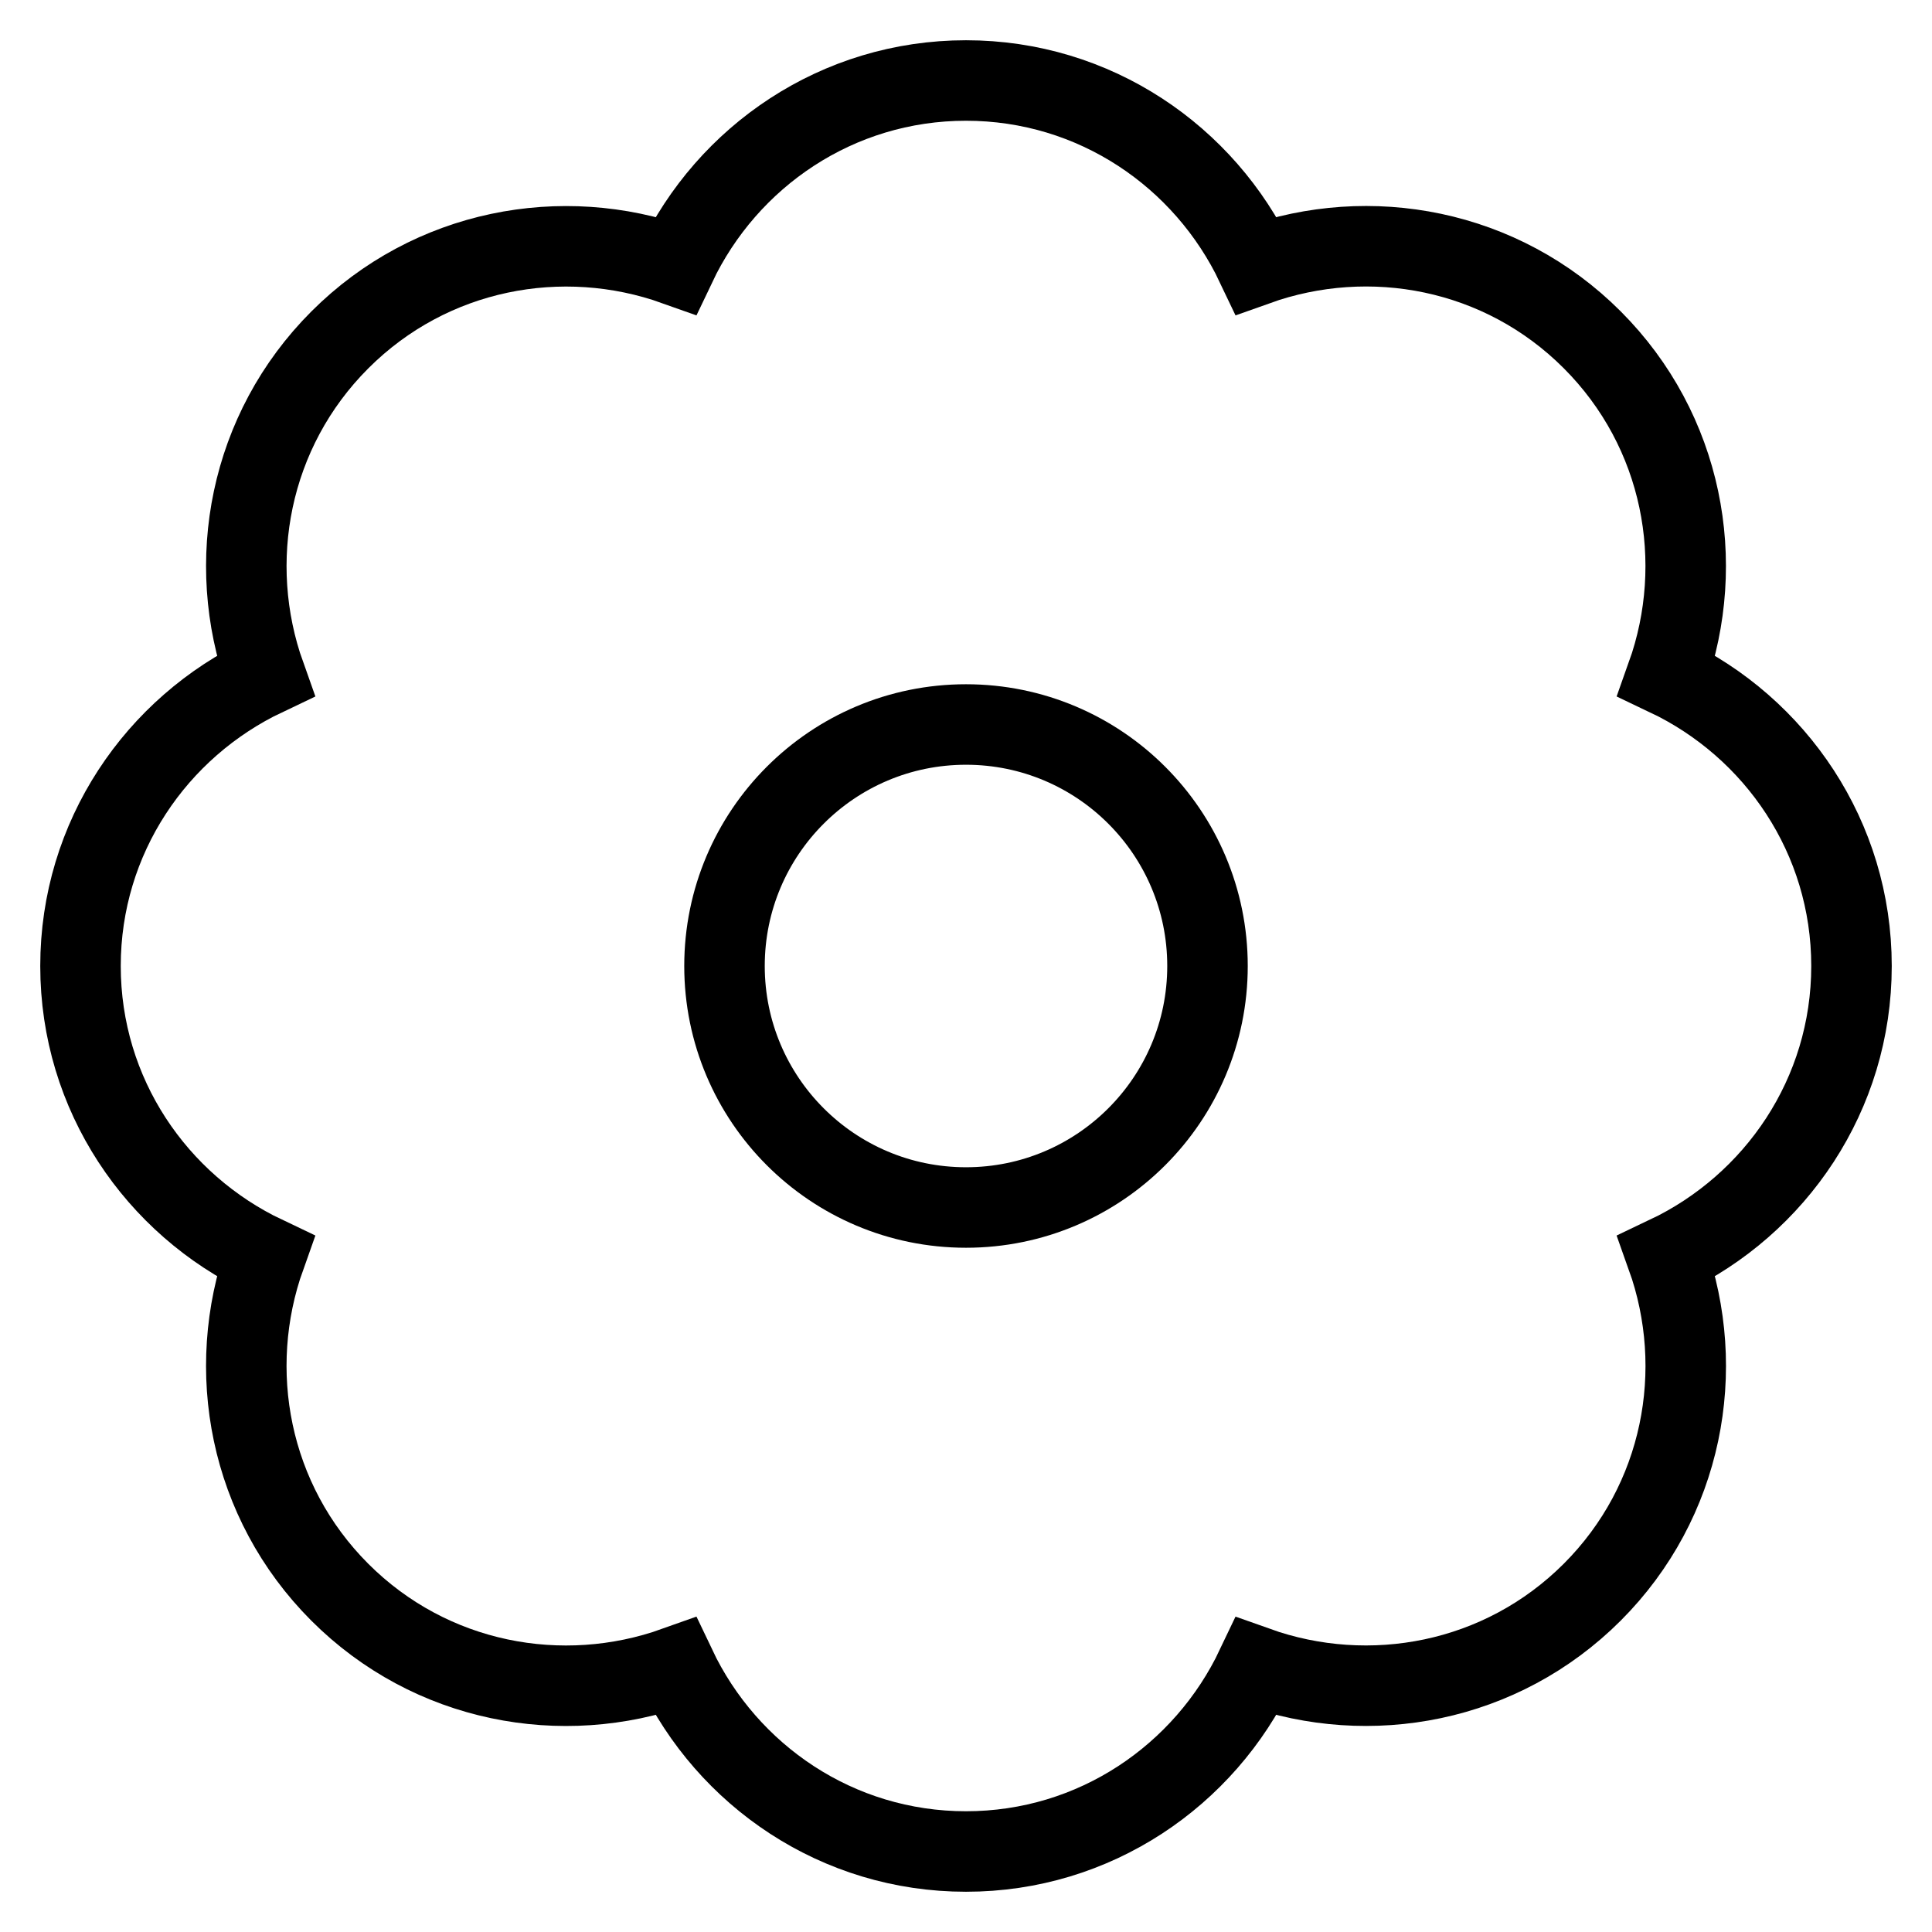 <svg id="nc_icon" xmlns="http://www.w3.org/2000/svg" xmlns:xlink="http://www.w3.org/1999/xlink" x="0px" y="0px" viewBox="0 0 24 24"><g  transform="translate(0, 0)">
<circle data-color="color-2" fill="none" stroke="currentColor" vector-effect="non-scaling-stroke" stroke-linecap="square" stroke-miterlimit="10" cx="12" cy="12" r="3" stroke-linejoin="miter"/>
<path fill="none" stroke="currentColor" vector-effect="non-scaling-stroke" stroke-linecap="square" stroke-miterlimit="10" d="M23,12&#10;&#9;c0-1.597-0.942-2.964-2.295-3.606c0.503-1.41,0.203-3.043-0.926-4.173s-2.762-1.43-4.173-0.926&#10;&#9;C14.964,1.942,13.597,1,12,1S9.036,1.942,8.394,3.295C6.984,2.792,5.351,3.093,4.222,4.222&#10;&#9;S2.792,6.984,3.295,8.394C1.942,9.036,1,10.403,1,12c0,1.597,0.942,2.964,2.295,3.606&#10;&#9;c-0.503,1.41-0.203,3.043,0.926,4.173c1.129,1.129,2.762,1.43,4.173,0.926&#10;&#9;C9.036,22.058,10.403,23,12,23s2.964-0.942,3.606-2.295c1.41,0.503,3.043,0.203,4.173-0.926&#10;&#9;c1.129-1.129,1.43-2.762,0.926-4.173C22.058,14.964,23,13.597,23,12z" stroke-linejoin="miter"/>
</g></svg>